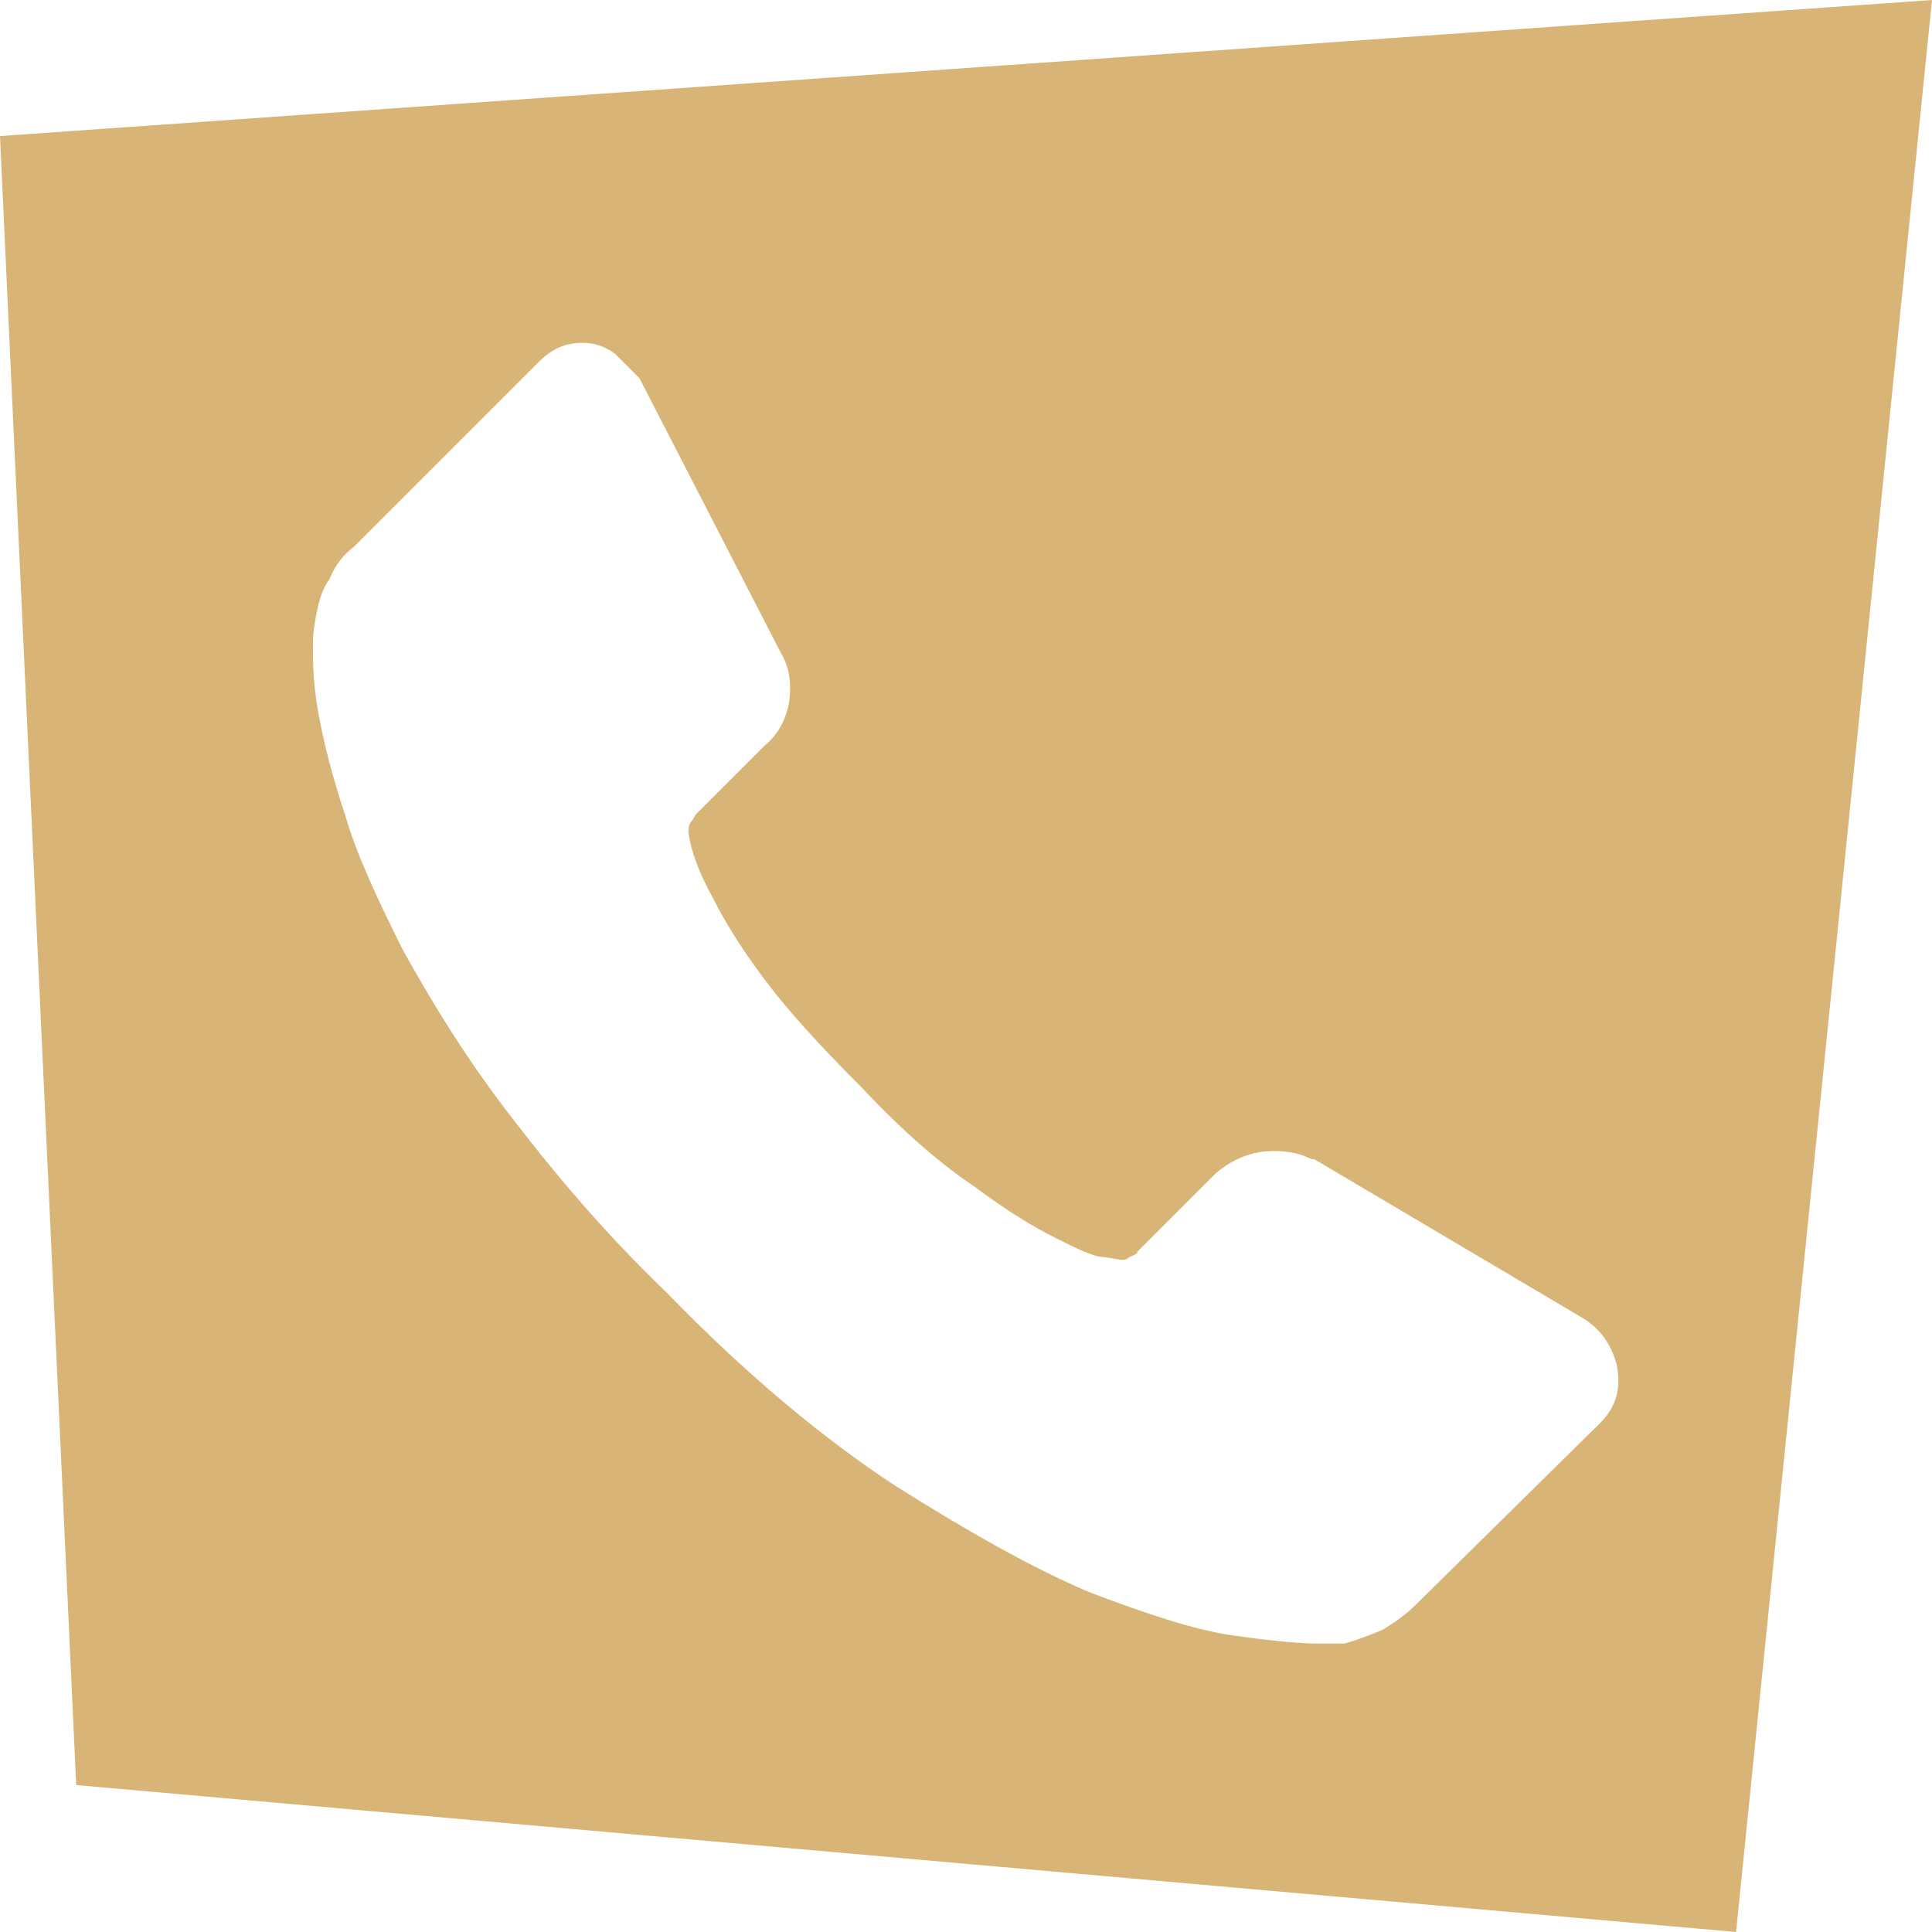 <?xml version="1.0" encoding="utf-8"?>
<!-- Generator: Adobe Illustrator 19.1.0, SVG Export Plug-In . SVG Version: 6.00 Build 0)  -->
<svg version="1.1" id="Ebene_1" xmlns="http://www.w3.org/2000/svg" xmlns:xlink="http://www.w3.org/1999/xlink" x="0px" y="0px"
	 viewBox="-14 15 71 71" style="enable-background:new -14 15 71 71;" xml:space="preserve">
<style type="text/css">
	.st0{fill:none;enable-background:new    ;}
	.st1{fill:#D8B577;}
</style>
<path class="st0" d="z"/>
<path class="st1" d="M-14,20l2.8,60.6l61,5.4L57,15L-14,20z M44.8,67.3L38,74c-0.3,0.3-0.7,0.6-1.2,0.9c-0.5,0.2-1,0.4-1.4,0.5
	c0,0-0.1,0-0.3,0c-0.2,0-0.4,0-0.7,0c-0.6,0-1.7-0.1-3.1-0.3c-1.4-0.2-3.2-0.8-5.3-1.6c-2.1-0.9-4.4-2.2-7.1-3.9
	c-2.6-1.7-5.5-4.1-8.4-7.1c-2.4-2.3-4.3-4.6-5.9-6.7c-1.6-2.1-2.8-4.1-3.8-5.9c-0.9-1.8-1.7-3.5-2.1-4.9c-0.5-1.5-0.8-2.7-1-3.8
	s-0.2-1.9-0.2-2.5c0-0.6,0.1-0.9,0.1-1c0.1-0.5,0.2-1,0.5-1.4c0.2-0.5,0.5-0.9,0.9-1.2l6.8-6.8c0.5-0.5,1-0.7,1.6-0.7
	c0.4,0,0.8,0.1,1.2,0.4c0.3,0.3,0.6,0.6,0.9,0.9L14.7,39c0.3,0.5,0.4,1.1,0.3,1.8c-0.1,0.6-0.4,1.2-0.9,1.6l-2.5,2.5
	c-0.1,0.1-0.1,0.2-0.2,0.3s-0.1,0.3-0.1,0.4c0.1,0.7,0.4,1.5,0.9,2.4c0.4,0.8,1,1.8,1.9,3s2.1,2.5,3.6,4c1.5,1.6,2.9,2.8,4.1,3.6
	c1.2,0.9,2.2,1.5,3,1.9c0.8,0.4,1.4,0.7,1.8,0.7l0.6,0.1c0.1,0,0.2,0,0.3-0.1c0.2-0.1,0.3-0.1,0.3-0.2l2.9-2.9
	c0.6-0.5,1.3-0.8,2.1-0.8c0.6,0,1,0.1,1.4,0.3h0.1l9.8,5.8c0.7,0.4,1.1,1,1.3,1.7C45.6,66,45.4,66.7,44.8,67.3z"/>
</svg>
